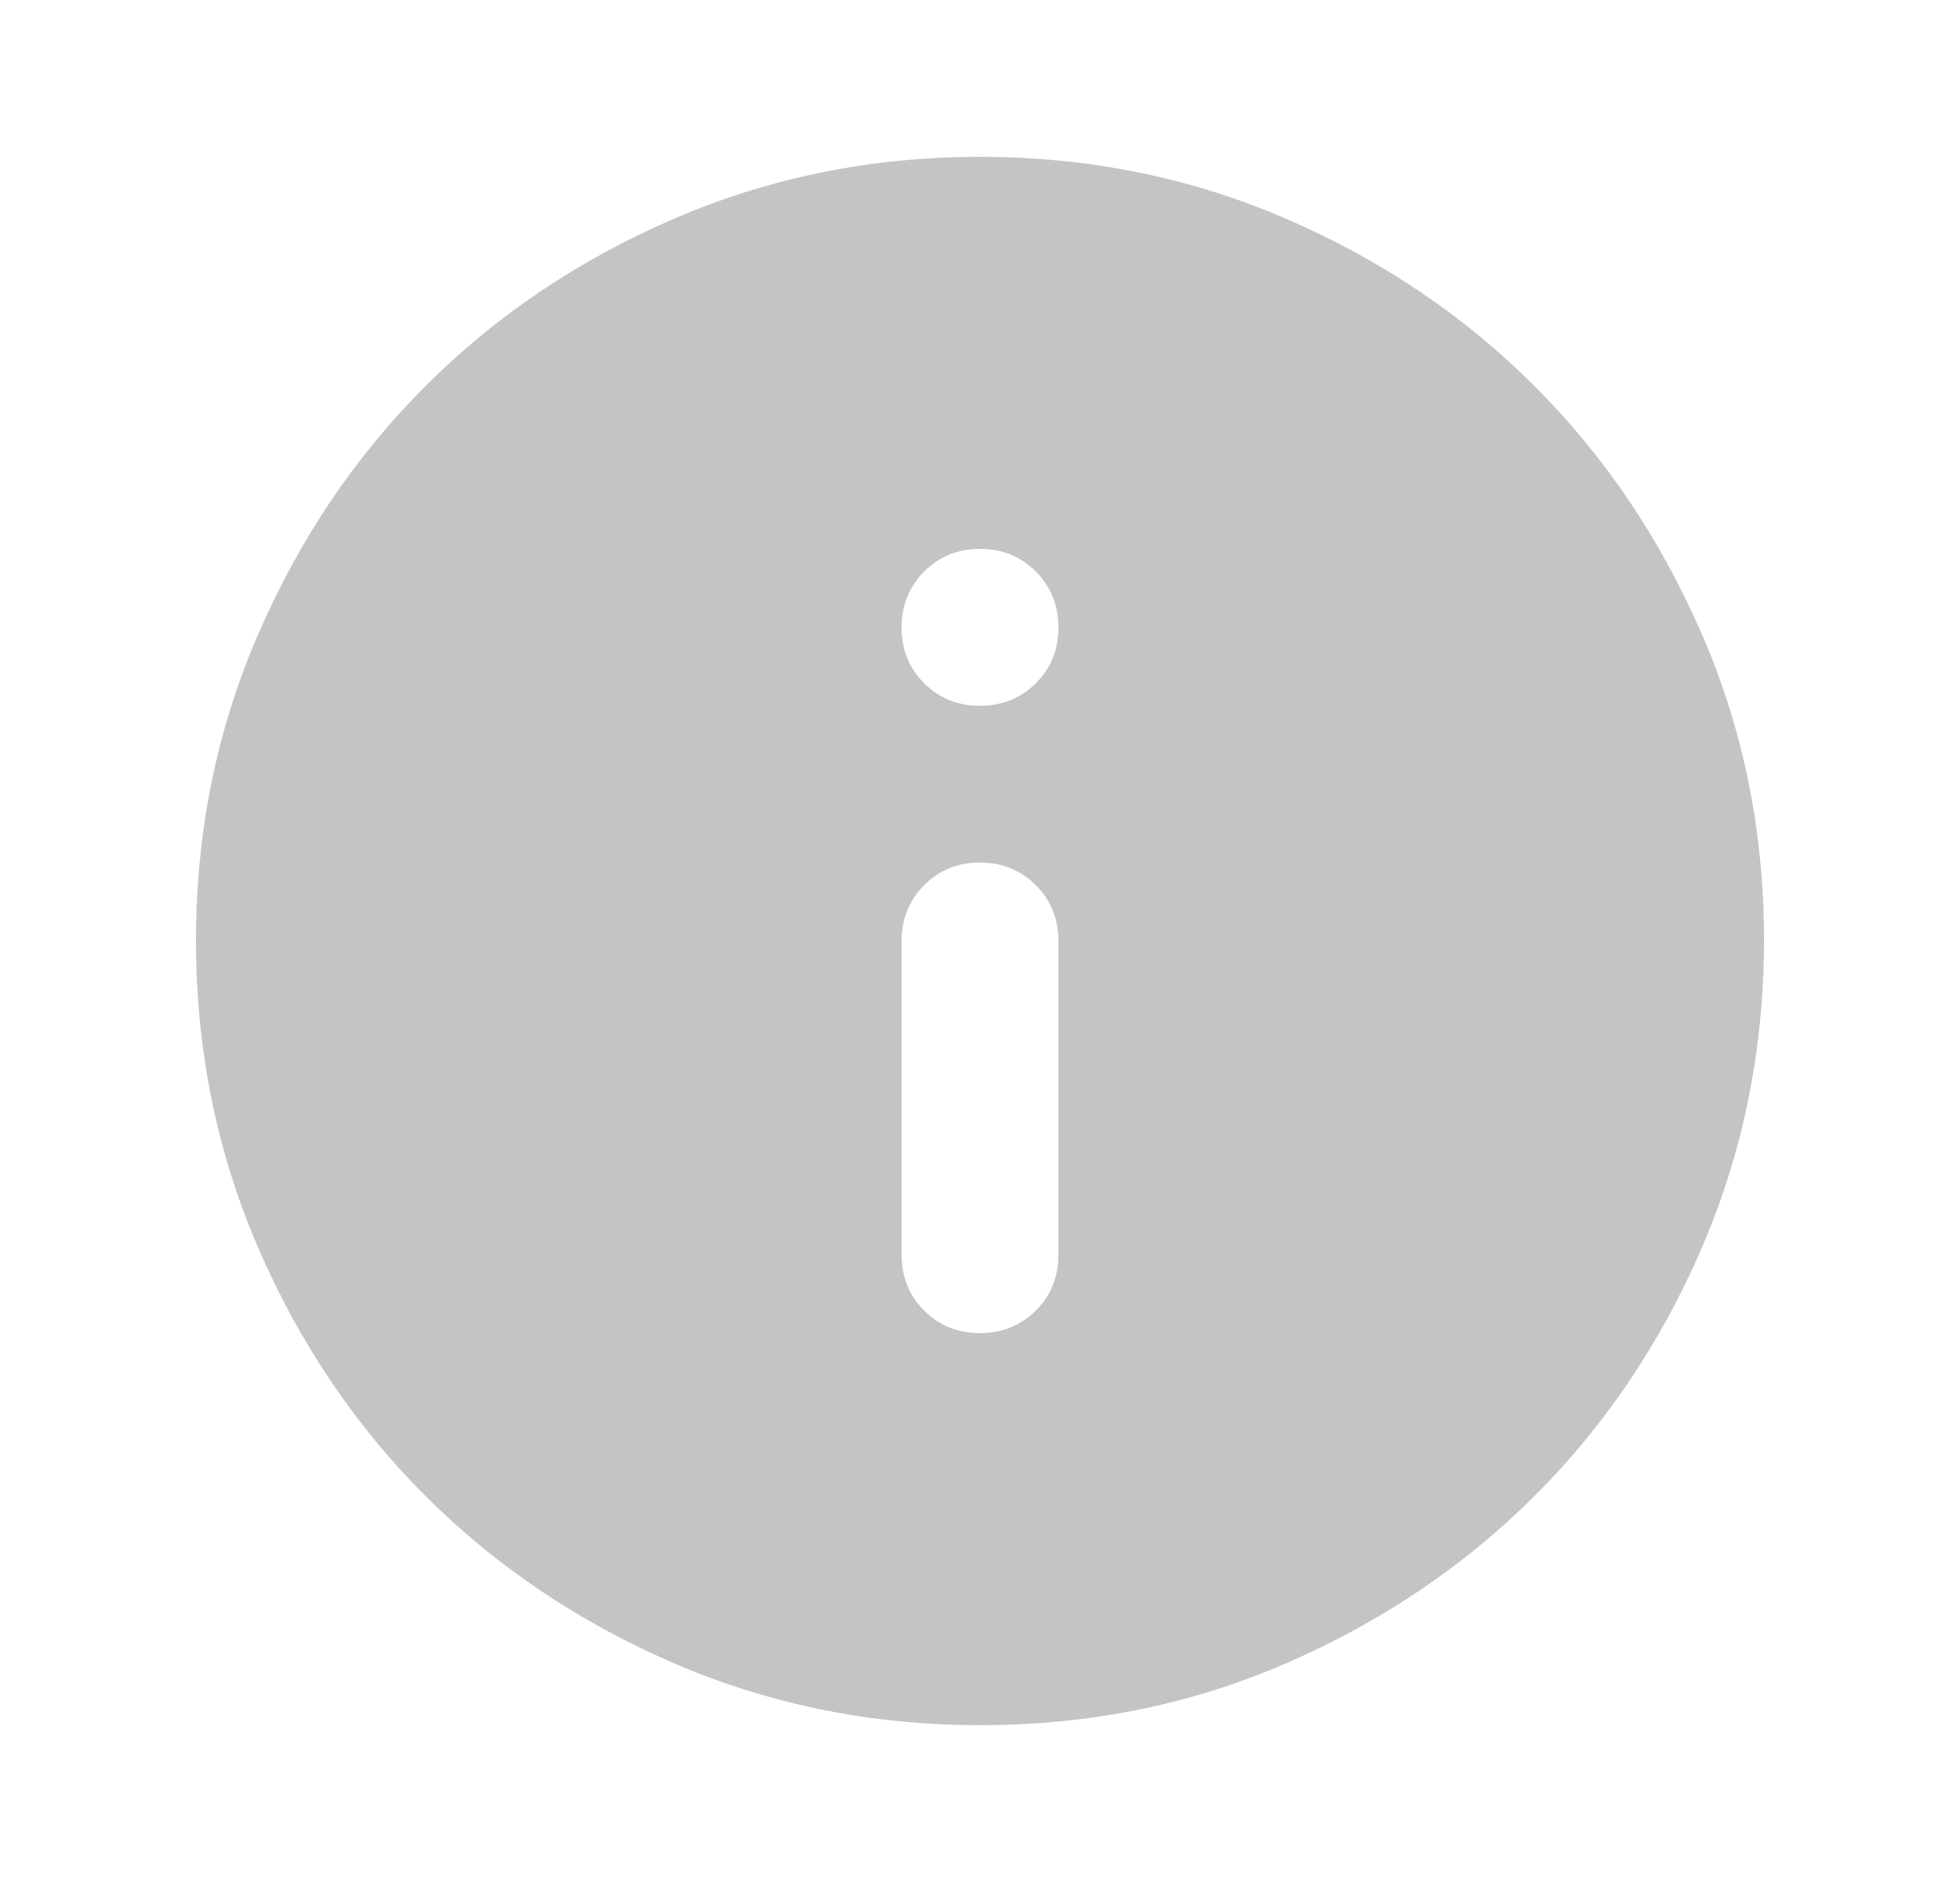 <svg width="25" height="24" viewBox="0 0 25 24" fill="none" xmlns="http://www.w3.org/2000/svg">
<path d="M12.5 17C12.783 17 13.021 16.904 13.213 16.712C13.405 16.52 13.501 16.283 13.5 16V12C13.5 11.717 13.404 11.479 13.212 11.288C13.02 11.097 12.783 11.001 12.5 11C12.217 10.999 11.98 11.095 11.788 11.288C11.596 11.481 11.5 11.718 11.5 12V16C11.5 16.283 11.596 16.521 11.788 16.713C11.98 16.905 12.217 17.001 12.5 17ZM12.5 9C12.783 9 13.021 8.904 13.213 8.712C13.405 8.52 13.501 8.283 13.5 8C13.499 7.717 13.403 7.48 13.212 7.288C13.021 7.096 12.783 7 12.5 7C12.217 7 11.979 7.096 11.788 7.288C11.597 7.48 11.501 7.717 11.5 8C11.499 8.283 11.595 8.52 11.788 8.713C11.981 8.906 12.218 9.001 12.5 9ZM12.5 22C11.117 22 9.817 21.737 8.6 21.212C7.383 20.687 6.325 19.974 5.425 19.075C4.525 18.176 3.813 17.117 3.288 15.9C2.763 14.683 2.501 13.383 2.5 12C2.499 10.617 2.762 9.317 3.288 8.1C3.814 6.883 4.526 5.824 5.425 4.925C6.324 4.026 7.382 3.313 8.6 2.788C9.818 2.263 11.118 2 12.5 2C13.882 2 15.182 2.263 16.4 2.788C17.618 3.313 18.676 4.026 19.575 4.925C20.474 5.824 21.186 6.883 21.713 8.1C22.24 9.317 22.502 10.617 22.5 12C22.498 13.383 22.235 14.683 21.712 15.9C21.189 17.117 20.476 18.176 19.575 19.075C18.674 19.974 17.615 20.687 16.4 21.213C15.185 21.739 13.885 22.001 12.5 22Z" fill="#C4C4C4"/>
</svg>

